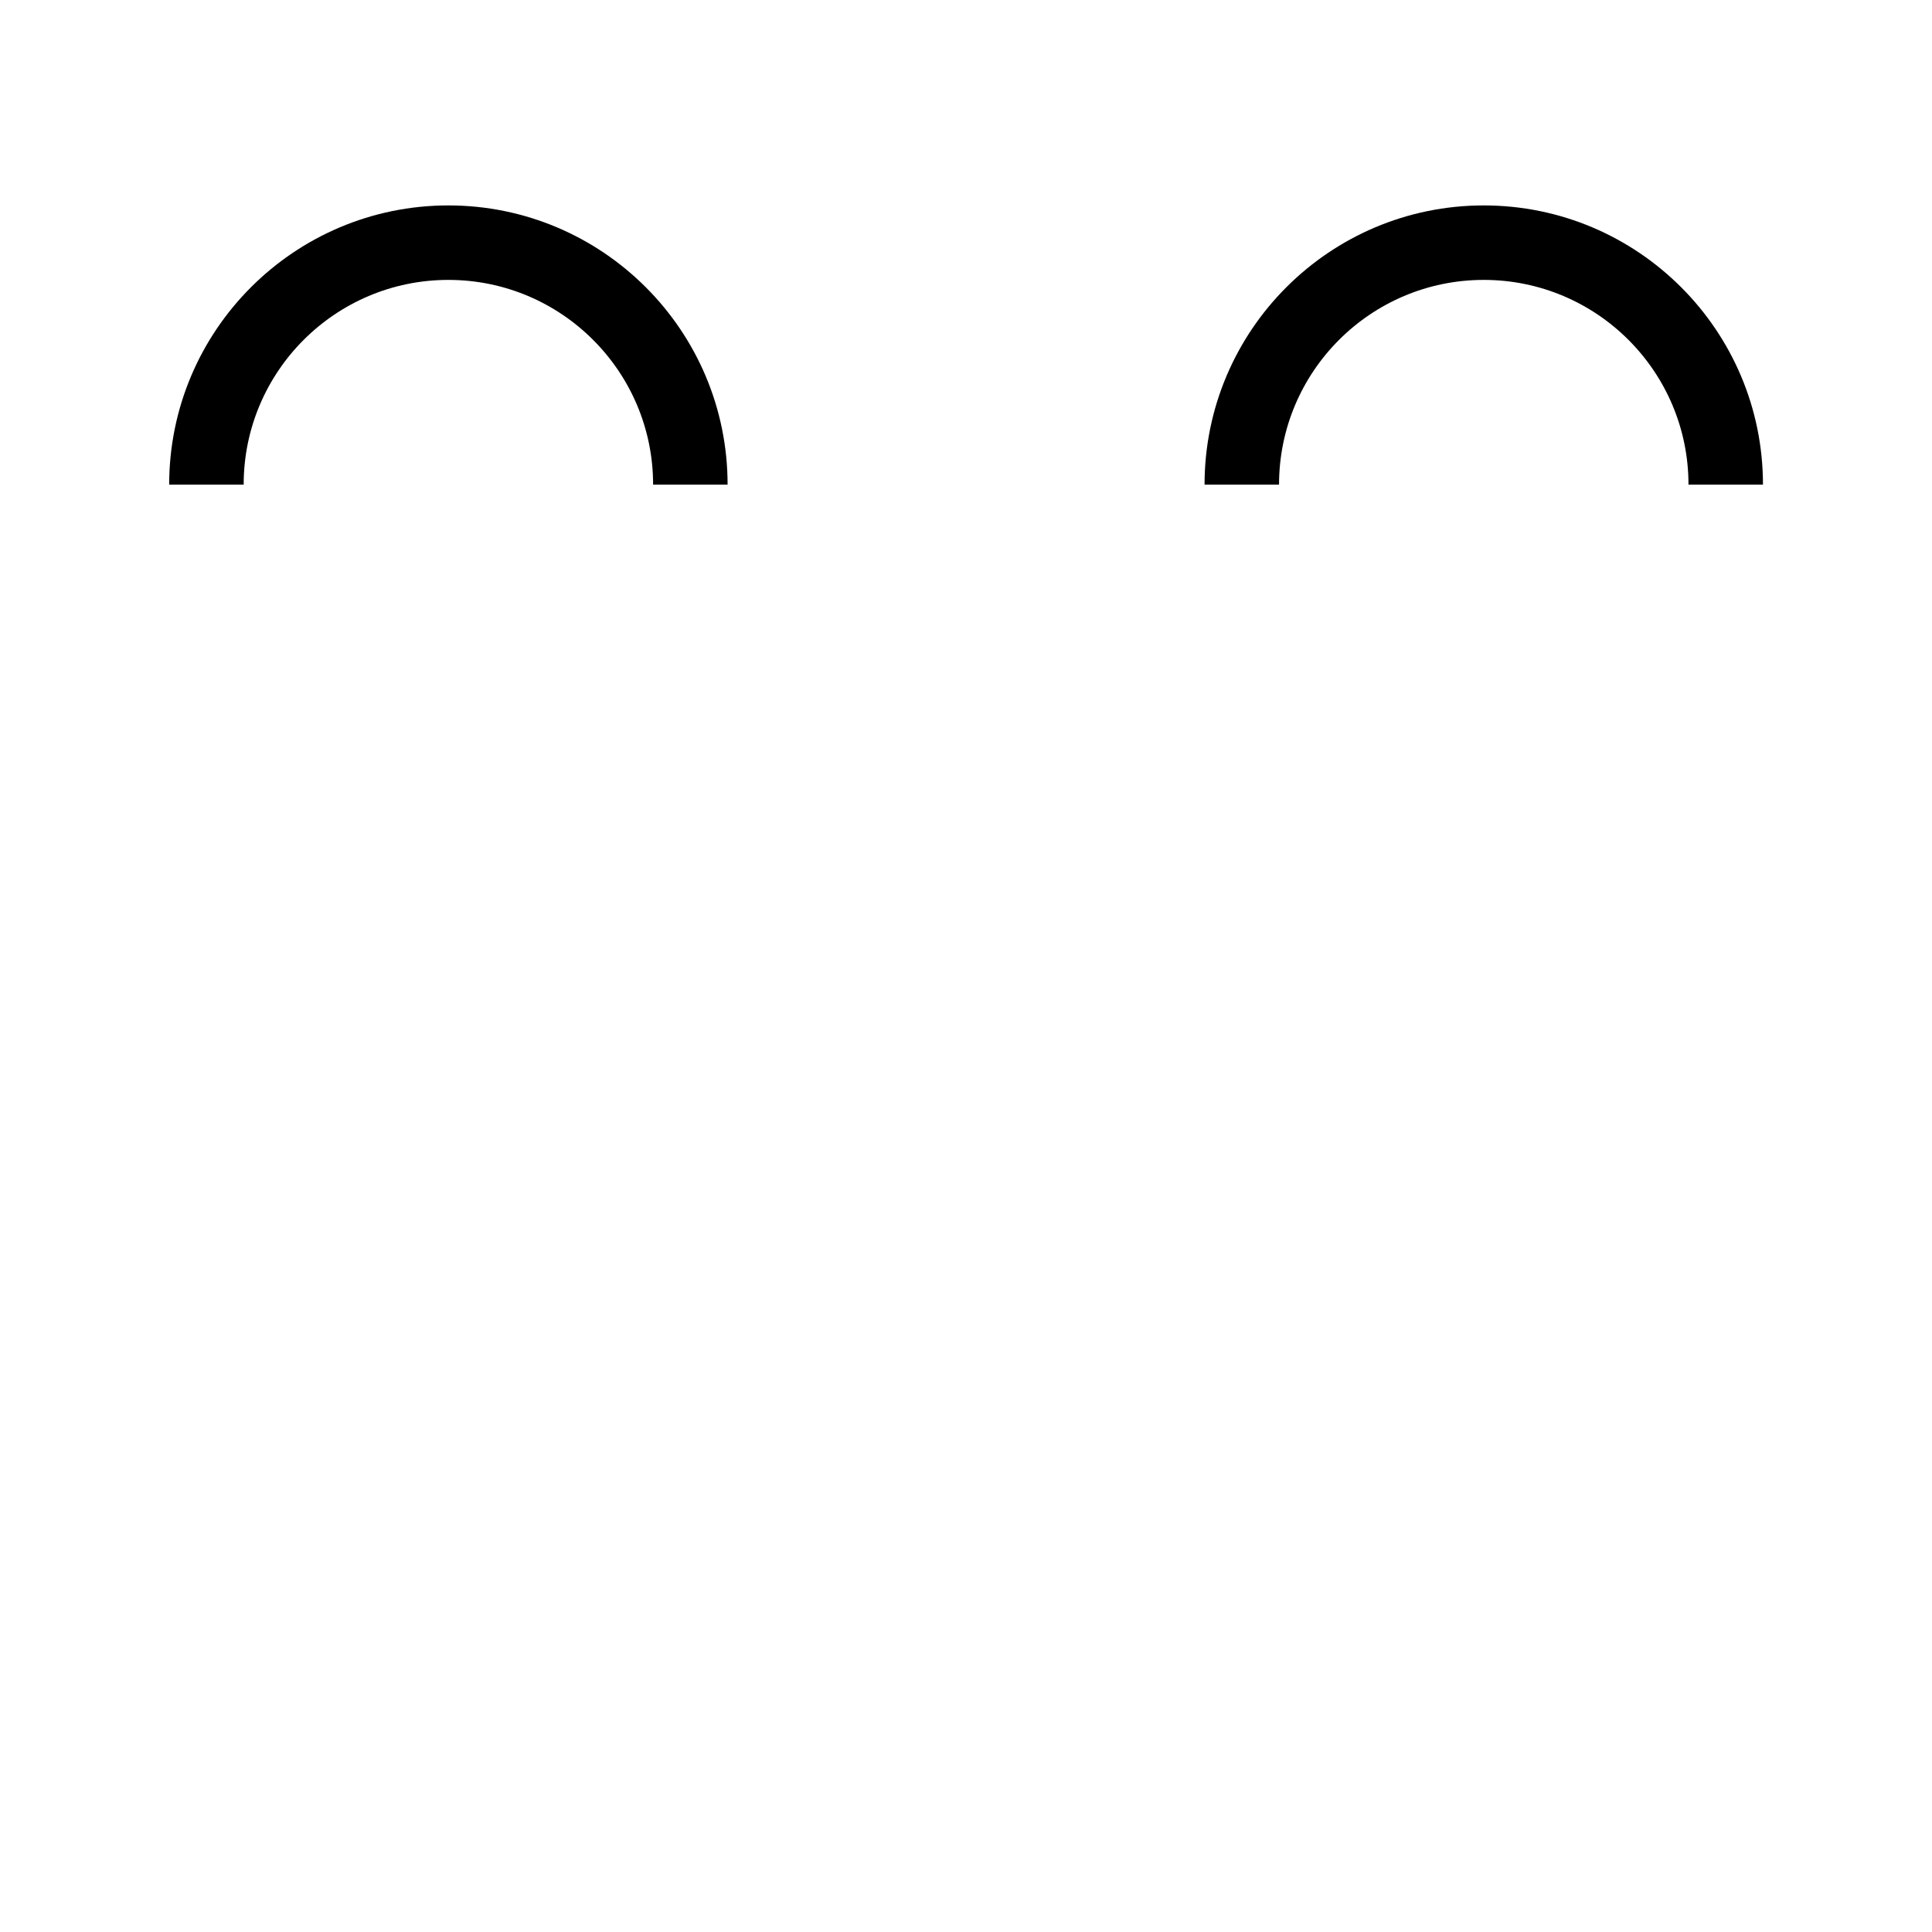 <?xml version="1.0" encoding="UTF-8" standalone="no"?>
<!DOCTYPE svg PUBLIC "-//W3C//DTD SVG 1.1//EN" "http://www.w3.org/Graphics/SVG/1.1/DTD/svg11.dtd">
<svg width="100%" height="100%" viewBox="0 0 1024 1024" version="1.1" xmlns="http://www.w3.org/2000/svg" xmlns:xlink="http://www.w3.org/1999/xlink" xml:space="preserve" xmlns:serif="http://www.serif.com/" style="fill-rule:evenodd;clip-rule:evenodd;stroke-linejoin:round;stroke-miterlimit:2;">
    <g id="Eyebrows">
        <g id="Arc">
            <g transform="matrix(1.391,0,0,1.391,-5.486,-736.432)">
                <path d="M96.79,714.085L68.409,714.085C68.409,655.369 116.079,607.699 174.795,607.699C233.512,607.699 281.182,655.369 281.182,714.085L252.801,714.085C252.801,671.032 217.848,636.079 174.795,636.079C131.743,636.079 96.79,671.032 96.79,714.085Z"/>
            </g>
            <g transform="matrix(1.391,0,0,1.391,543.283,-736.432)">
                <path d="M96.79,714.085L68.409,714.085C68.409,655.369 116.079,607.699 174.795,607.699C233.512,607.699 281.182,655.369 281.182,714.085L252.801,714.085C252.801,671.032 217.848,636.079 174.795,636.079C131.743,636.079 96.79,671.032 96.79,714.085Z"/>
            </g>
        </g>
    </g>
    <g id="Nose">
    </g>
    <g id="HeadAccessories">
    </g>
    <g id="Spacers">
    </g>
</svg>
